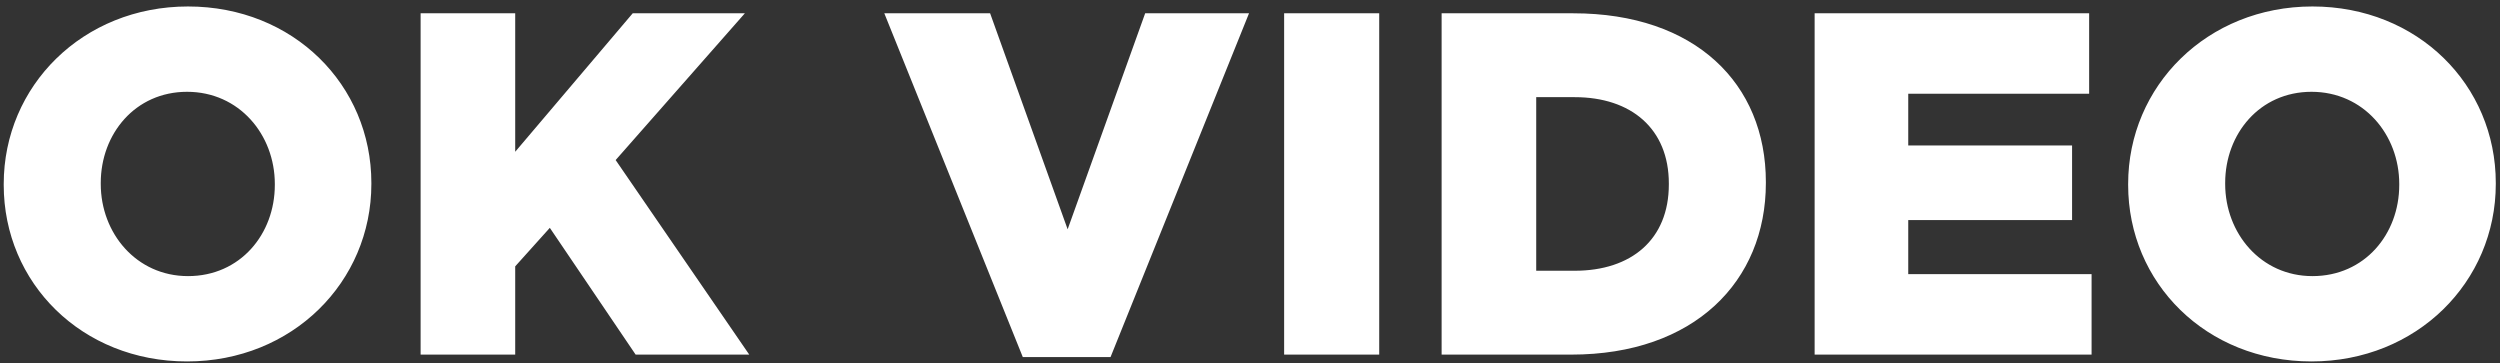 <?xml version="1.0" encoding="UTF-8"?>
<svg width="282px" height="41px" viewBox="0 0 282 41" version="1.1" xmlns="http://www.w3.org/2000/svg" xmlns:xlink="http://www.w3.org/1999/xlink">
    <rect x="0" y="0" width="282" height="41" fill="#333333" stroke="none"/>
    <!-- Generator: Sketch 42 (36781) - http://www.bohemiancoding.com/sketch -->
    <title>OK VIDEO</title>
    <desc>Created with Sketch.</desc>
    <defs></defs>
    <g id="website" stroke="none" stroke-width="1" fill="none" fill-rule="evenodd">
        <g id="Mobile-Copy" transform="translate(-179, -380)" fill="#FFFFFF">
            <path d="M200.1,420.77 C188.22,420.77 179.42,411.915 179.42,400.86 L179.42,400.75 C179.42,389.695 188.33,380.73 200.21,380.73 C212.09,380.73 220.89,389.585 220.89,400.64 L220.89,400.75 C220.89,411.805 211.98,420.77 200.1,420.77 Z M200.21,411.145 C206.095,411.145 210,406.415 210,400.86 L210,400.75 C210,395.195 205.985,390.355 200.1,390.355 C194.27,390.355 190.365,395.085 190.365,400.64 L190.365,400.75 C190.365,406.305 194.38,411.145 200.21,411.145 Z M226.445,420 L237.115,420 L237.115,410.045 L241.02,405.7 L250.7,420 L263.515,420 L248.445,398.055 L263.02,381.5 L250.37,381.5 L237.115,397.12 L237.115,381.5 L226.445,381.5 L226.445,420 Z M294.37,420.275 L304.27,420.275 L319.89,381.5 L308.175,381.5 L299.43,405.865 L290.685,381.5 L278.75,381.5 L294.37,420.275 Z M323.85,420 L334.575,420 L334.575,381.5 L323.85,381.5 L323.85,420 Z M341.615,420 L341.615,381.5 L356.465,381.5 C370.215,381.5 378.19,389.42 378.19,400.53 L378.19,400.64 C378.19,411.75 370.105,420 356.245,420 L341.615,420 Z M352.285,410.54 L356.63,410.54 C363.01,410.54 367.245,407.02 367.245,400.805 L367.245,400.695 C367.245,394.535 363.01,390.96 356.63,390.96 L352.285,390.96 L352.285,410.54 Z M383.69,420 L414.93,420 L414.93,410.925 L394.25,410.925 L394.25,404.82 L412.73,404.82 L412.73,396.405 L394.25,396.405 L394.25,390.575 L414.655,390.575 L414.655,381.5 L383.69,381.5 L383.69,420 Z M439.735,420.77 C427.855,420.77 419.055,411.915 419.055,400.86 L419.055,400.75 C419.055,389.695 427.965,380.73 439.845,380.73 C451.725,380.73 460.525,389.585 460.525,400.64 L460.525,400.75 C460.525,411.805 451.615,420.77 439.735,420.77 Z M439.845,411.145 C445.73,411.145 449.635,406.415 449.635,400.86 L449.635,400.75 C449.635,395.195 445.62,390.355 439.735,390.355 C433.905,390.355 430,395.085 430,400.64 L430,400.75 C430,406.305 434.015,411.145 439.845,411.145 Z" id="OK-VIDEO"></path>
        </g>
    </g>
</svg>